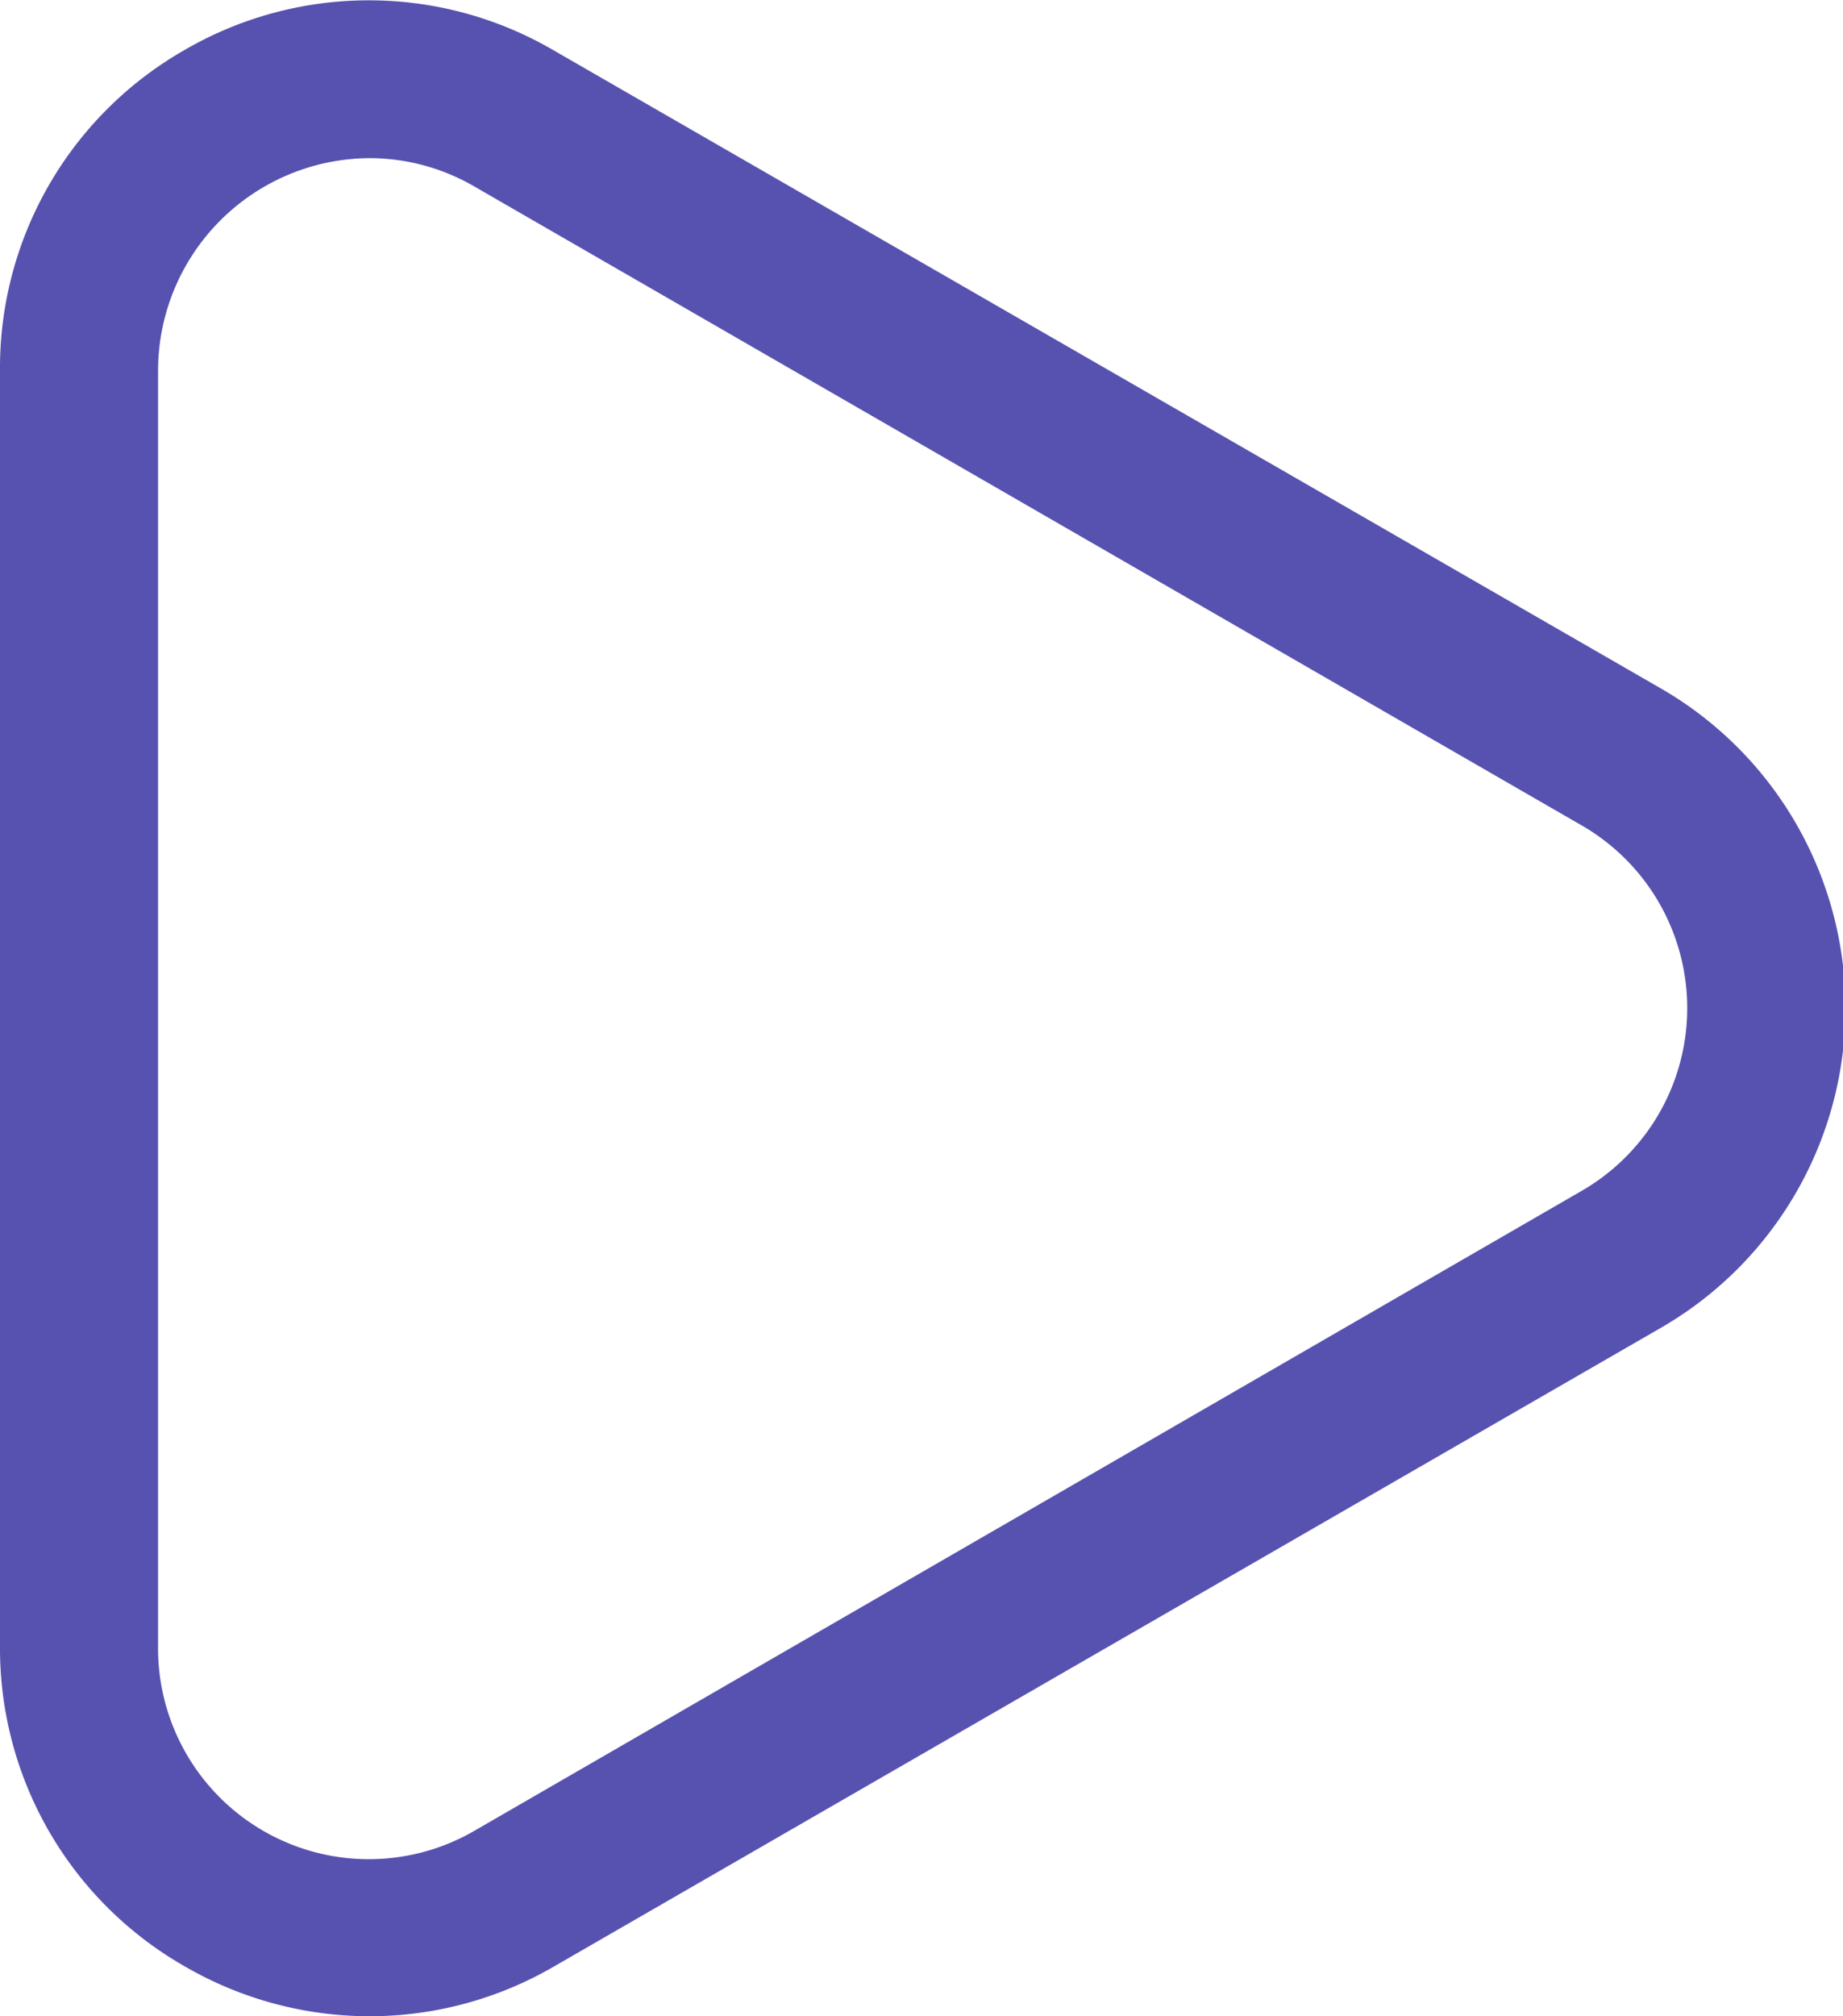 <svg xmlns="http://www.w3.org/2000/svg" viewBox="0 0 69.96 76.49"><defs><style> .cls-x{fill:#5752af;}</style></defs><title>Asset 1</title><g id="Layer_2" data-name="Layer 2"><g id="Layer_1-2" data-name="Layer 1"><path class="cls-x" d="M14,76.49a14,14,0,0,1-7-1.9A13.89,13.89,0,0,1,0,62.43V14.06A13.89,13.89,0,0,1,7,1.9a13.92,13.92,0,0,1,14,0L63,26.09A14,14,0,0,1,63,50.4L21.05,74.59A13.94,13.94,0,0,1,14,76.49ZM14,6a8.07,8.07,0,0,0-8,8.05V62.43a8,8,0,0,0,12.05,7L60,45.2a8,8,0,0,0,0-13.91L18.05,7.1A7.93,7.93,0,0,0,14,6Z"/></g></g></svg>